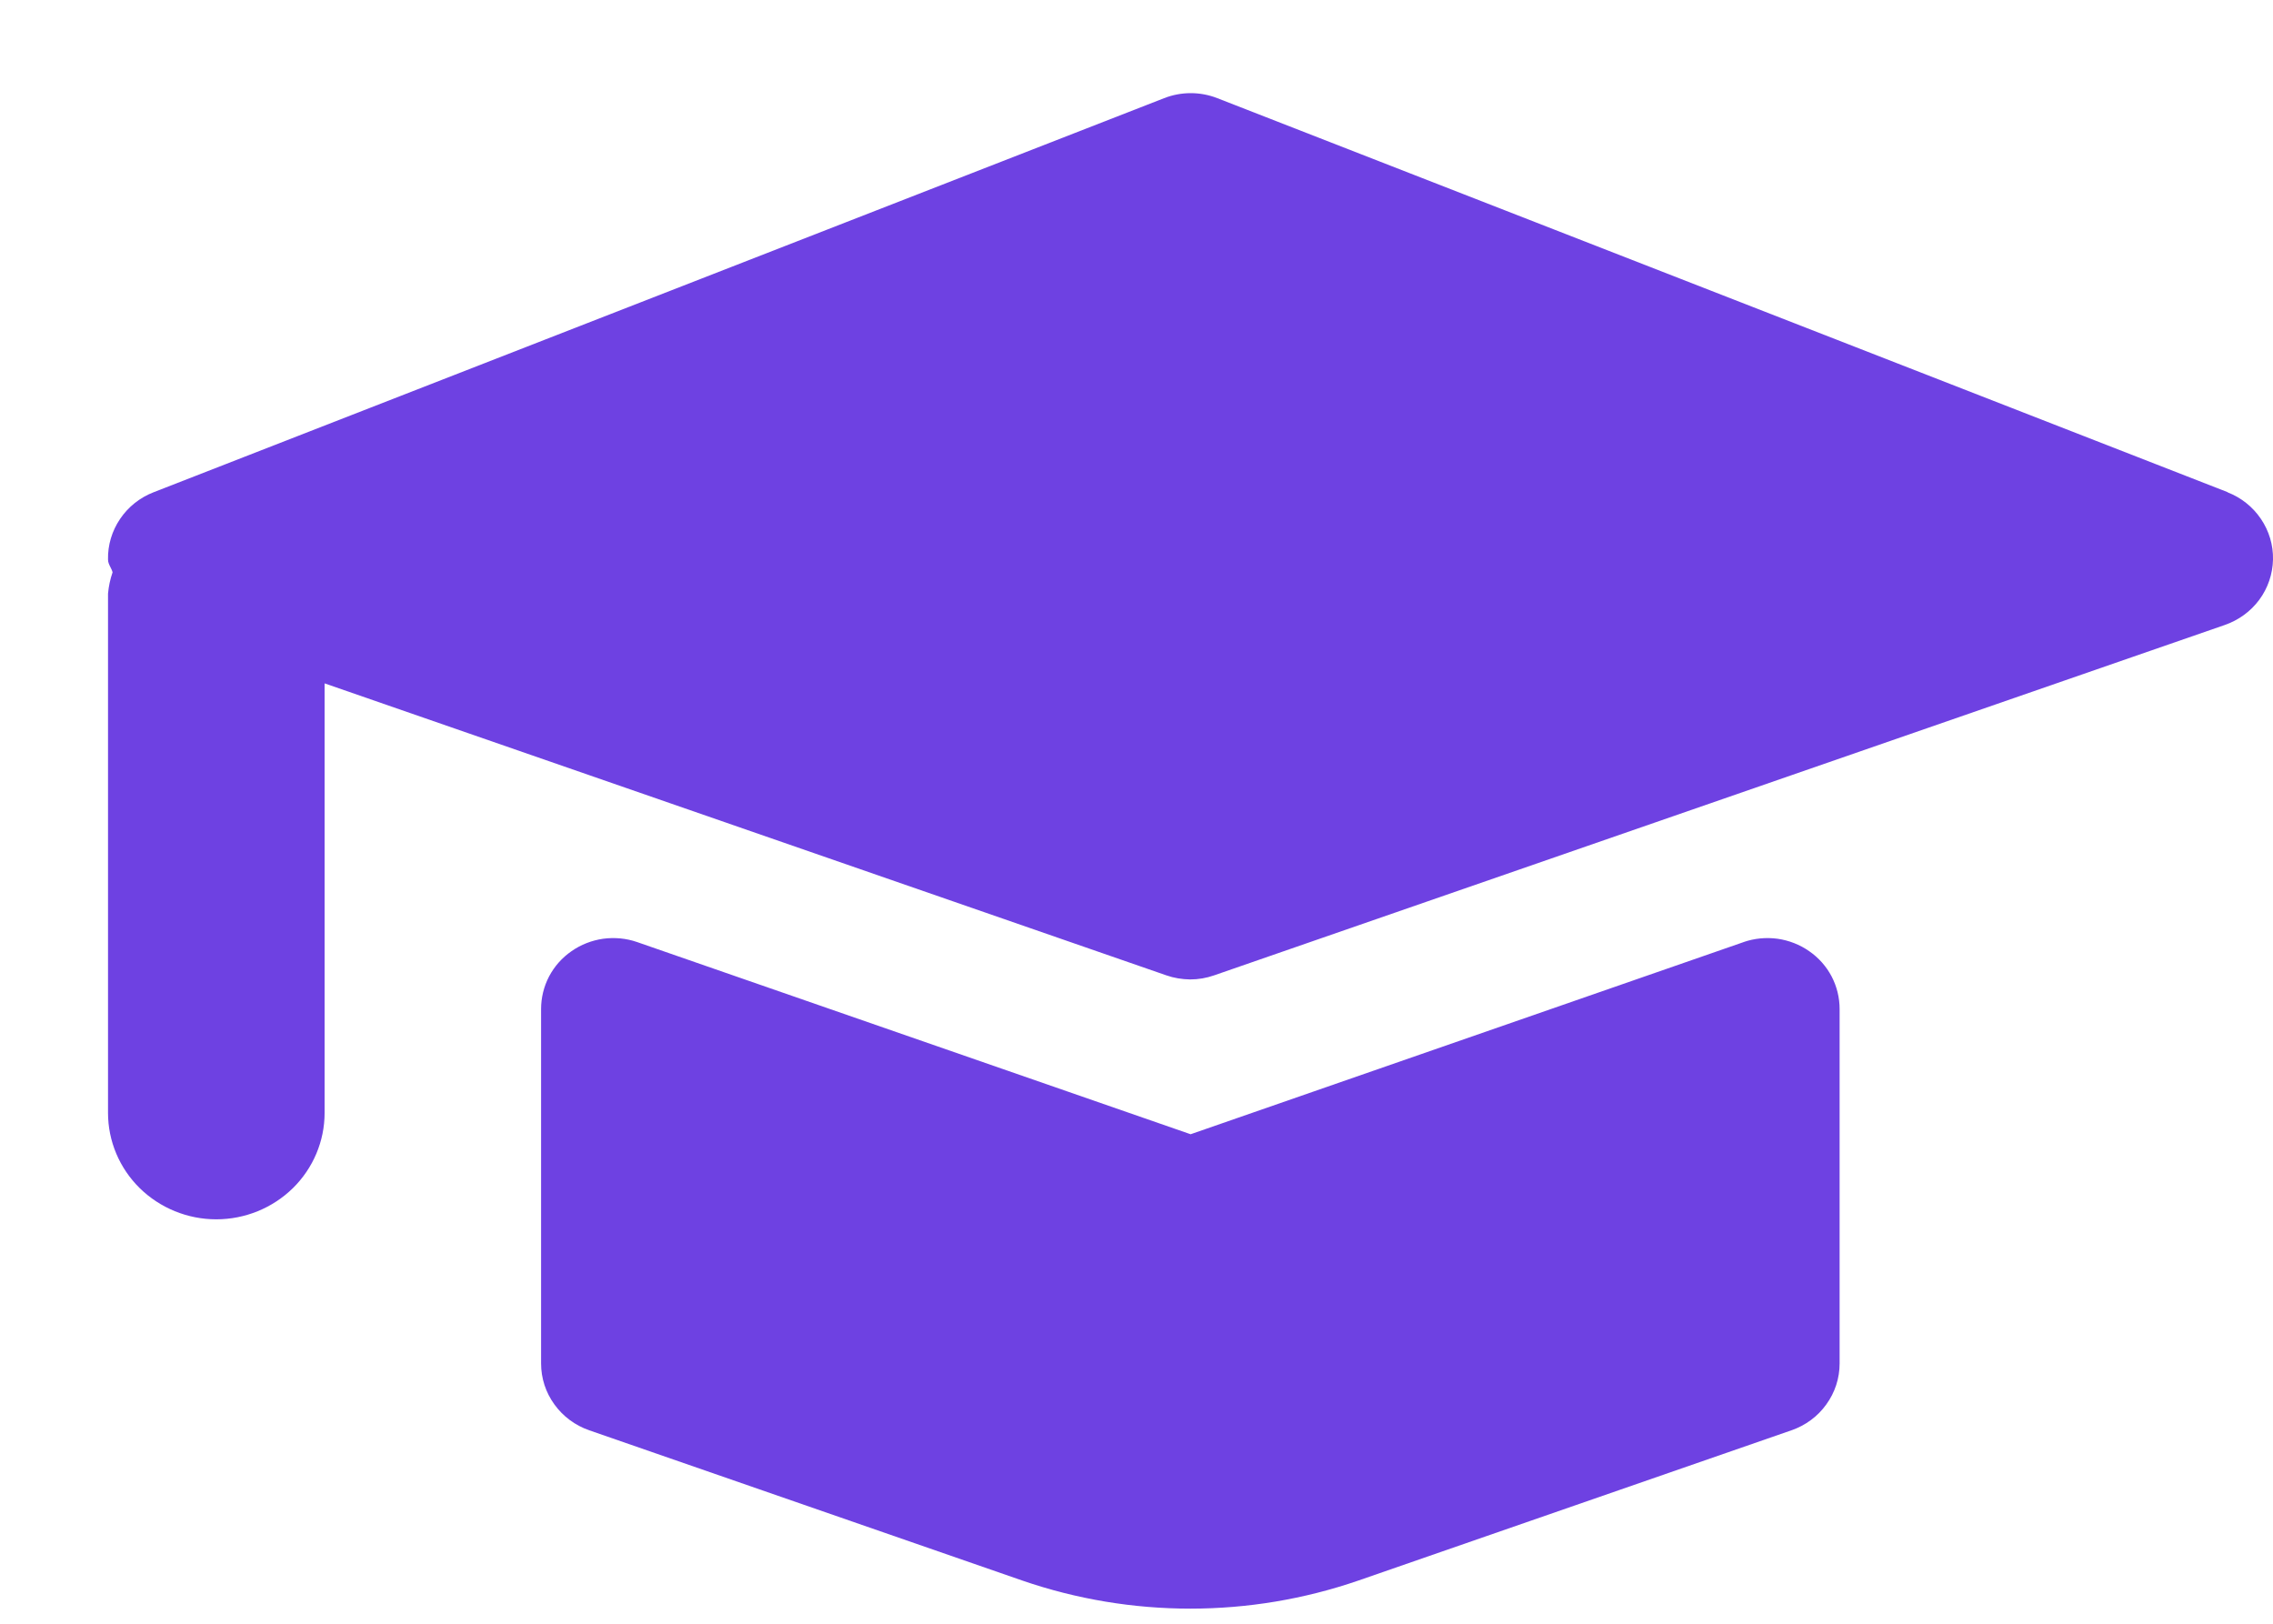 <svg  viewBox="0 0 21 15" fill="none" xmlns="http://www.w3.org/2000/svg">
<path fill-rule="evenodd" clip-rule="evenodd" d="M11.247 0.907L20.582 4.547H20.578C20.705 4.596 20.813 4.682 20.888 4.793C20.964 4.905 21.003 5.036 21 5.169C20.997 5.303 20.953 5.433 20.873 5.541C20.793 5.649 20.681 5.73 20.553 5.774L11.218 9.01C11.147 9.035 11.072 9.048 10.996 9.048C10.921 9.047 10.846 9.035 10.775 9.01L2.999 6.313V10.281C2.999 10.542 2.893 10.792 2.706 10.976C2.518 11.16 2.264 11.264 1.998 11.264C1.733 11.264 1.479 11.16 1.291 10.976C1.104 10.792 0.998 10.542 0.998 10.281V5.484C1.004 5.417 1.018 5.351 1.04 5.287C1.036 5.27 1.028 5.255 1.02 5.239C1.009 5.217 0.998 5.195 0.998 5.169C0.995 5.036 1.034 4.905 1.11 4.793C1.185 4.682 1.293 4.596 1.42 4.547L10.755 0.907C10.913 0.845 11.089 0.845 11.247 0.907ZM11 10.478L16.109 8.703H16.108C16.209 8.668 16.316 8.658 16.422 8.672C16.527 8.687 16.628 8.726 16.715 8.787C16.802 8.847 16.873 8.927 16.922 9.02C16.971 9.114 16.996 9.217 16.996 9.322V12.596C16.996 12.732 16.953 12.864 16.873 12.974C16.794 13.085 16.681 13.168 16.551 13.213L12.55 14.601C11.545 14.947 10.45 14.947 9.445 14.601L5.444 13.213C5.314 13.168 5.202 13.085 5.122 12.974C5.042 12.864 4.999 12.732 4.999 12.596V9.322C4.999 9.217 5.024 9.114 5.073 9.02C5.122 8.927 5.193 8.847 5.28 8.787C5.367 8.726 5.468 8.687 5.573 8.672C5.679 8.658 5.787 8.668 5.887 8.703L11 10.478Z" fill="#6E41E2"/>
</svg>

